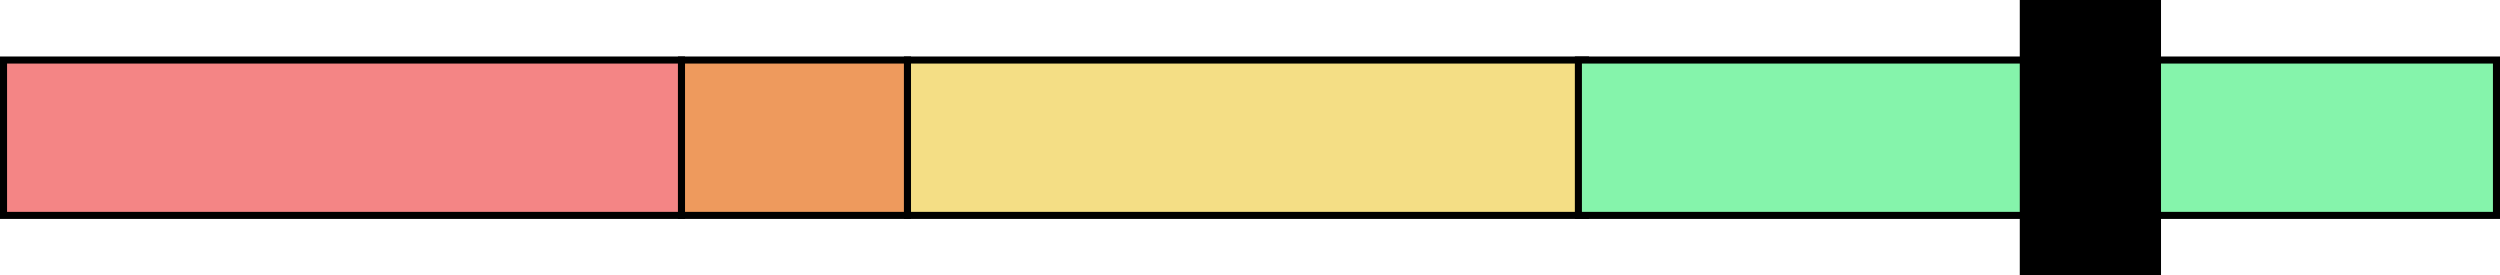 <svg width="354" height="39" viewBox="0 0 354 39" fill="none" xmlns="http://www.w3.org/2000/svg">
<rect x="0.5" y="8.5" width="96" height="22" fill="#F48585" stroke="black"/>
<rect x="96.5" y="8.5" width="32" height="22" fill="#EE9A5D" stroke="black"/>
<rect x="128.5" y="8.5" width="96" height="22" fill="#F4DE85" stroke="black"/>
<rect x="223.5" y="8.5" width="130" height="22" fill="#85F4AB" stroke="black"/>
<rect x="286.5" y="0.5" width="19" height="38" fill="black" stroke="black"/>
</svg>
